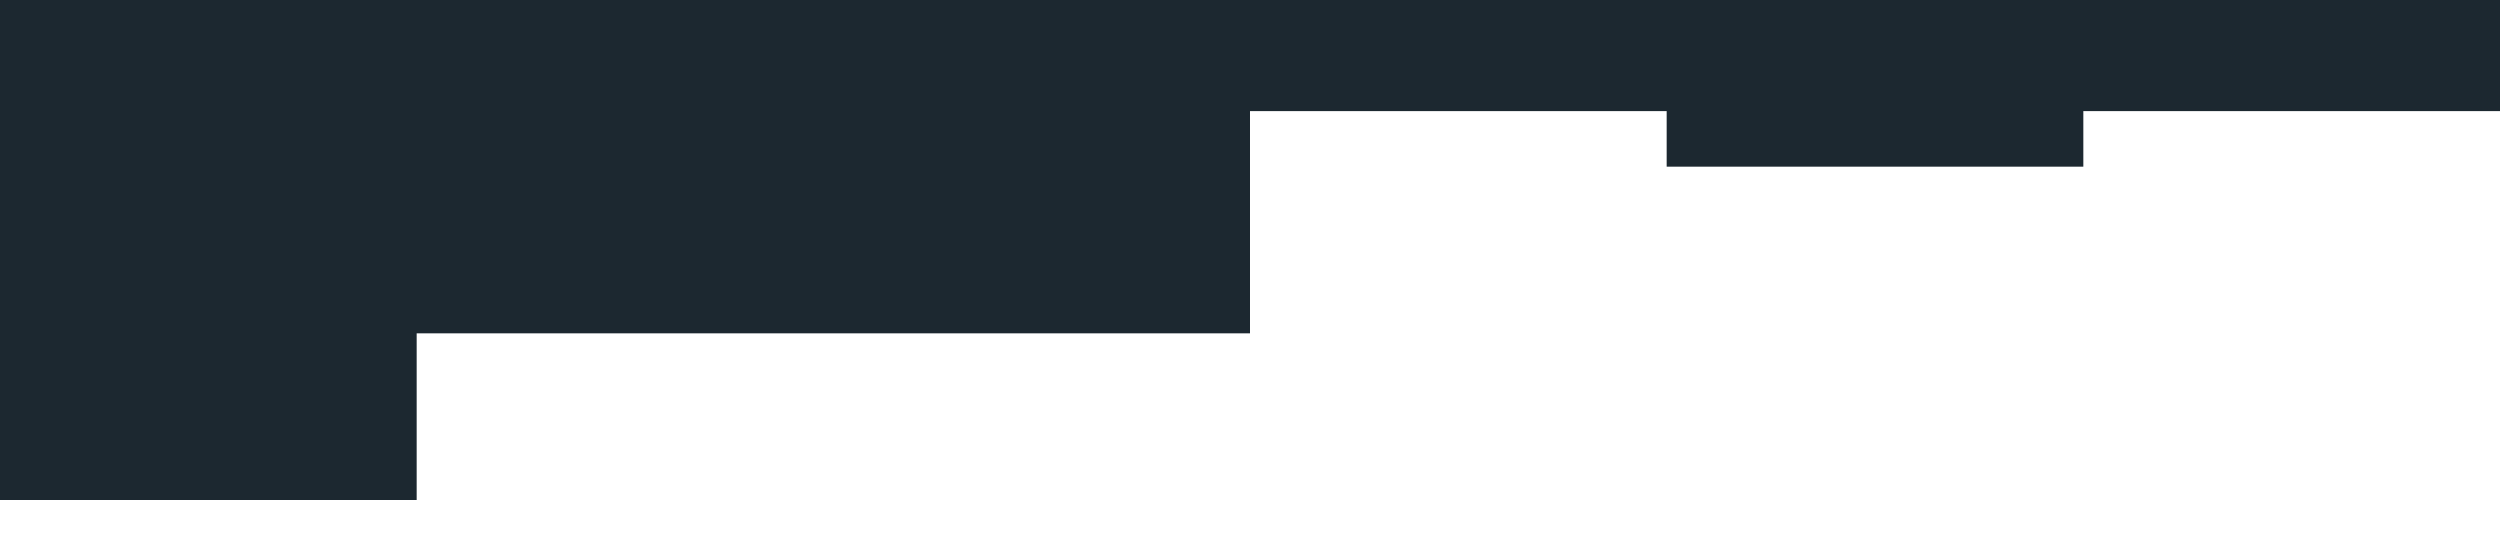 <?xml version="1.0" standalone="no"?><svg xmlns="http://www.w3.org/2000/svg" viewBox="0 0 1440 320"><path fill="#1c2830" fill-opacity="1" d="M0,96L0,288L240,288L240,192L480,192L480,192L720,192L720,64L960,64L960,96L1200,96L1200,64L1440,64L1440,0L1200,0L1200,0L960,0L960,0L720,0L720,0L480,0L480,0L240,0L240,0L0,0L0,0Z"></path></svg>